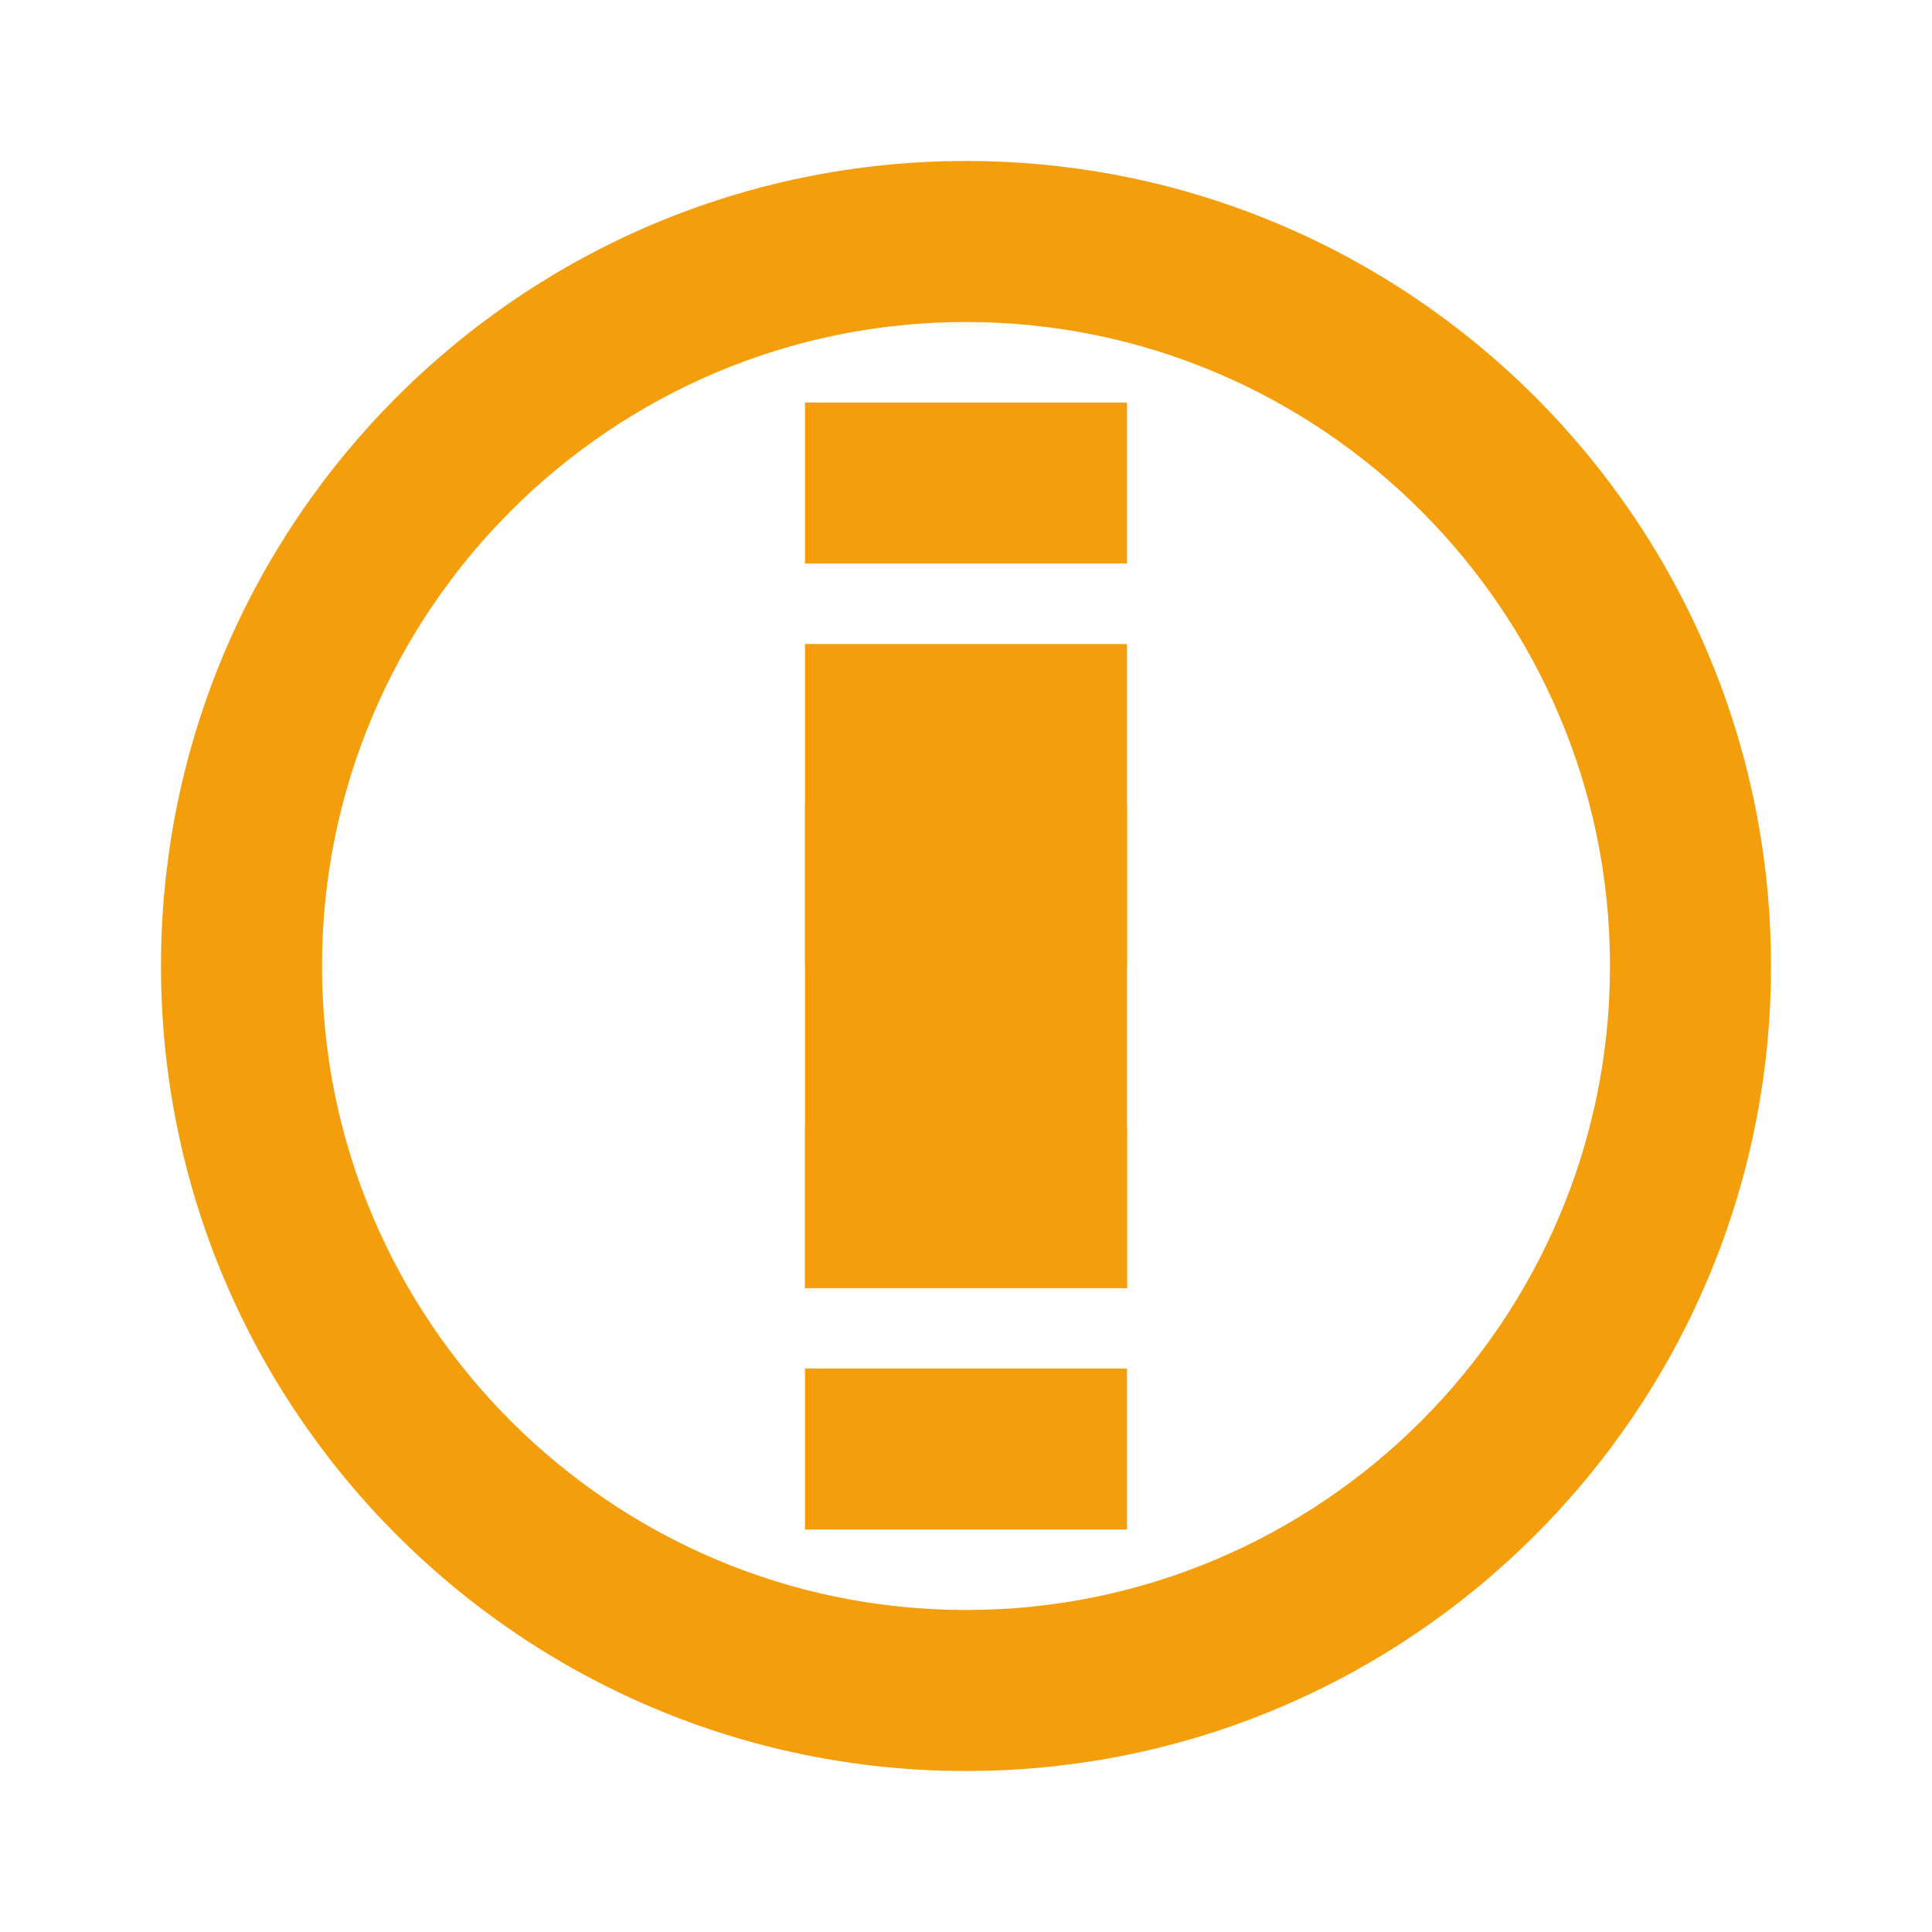 <?xml version="1.0" encoding="UTF-8"?>
<svg width="24" height="24" viewBox="0 0 24 24" fill="none" xmlns="http://www.w3.org/2000/svg">
    <path d="M12 2C6.48 2 2 6.48 2 12C2 17.52 6.48 22 12 22C17.52 22 22 17.52 22 12C22 6.48 17.52 2 12 2ZM12 20C7.59 20 4 16.41 4 12C4 7.59 7.59 4 12 4C16.41 4 20 7.59 20 12C20 16.41 16.41 20 12 20Z" fill="#F59E0B"/>
    <path d="M10 5H14V7H10V5Z" fill="#F59E0B"/>
    <path d="M10 17H14V19H10V17Z" fill="#F59E0B"/>
    <path d="M10 8H14V16H10V8Z" fill="#F59E0B"/>
    <path d="M10 10H14V12H10V10Z" fill="#F59E0B"/>
    <path d="M10 14H14V16H10V14Z" fill="#F59E0B"/>
</svg> 